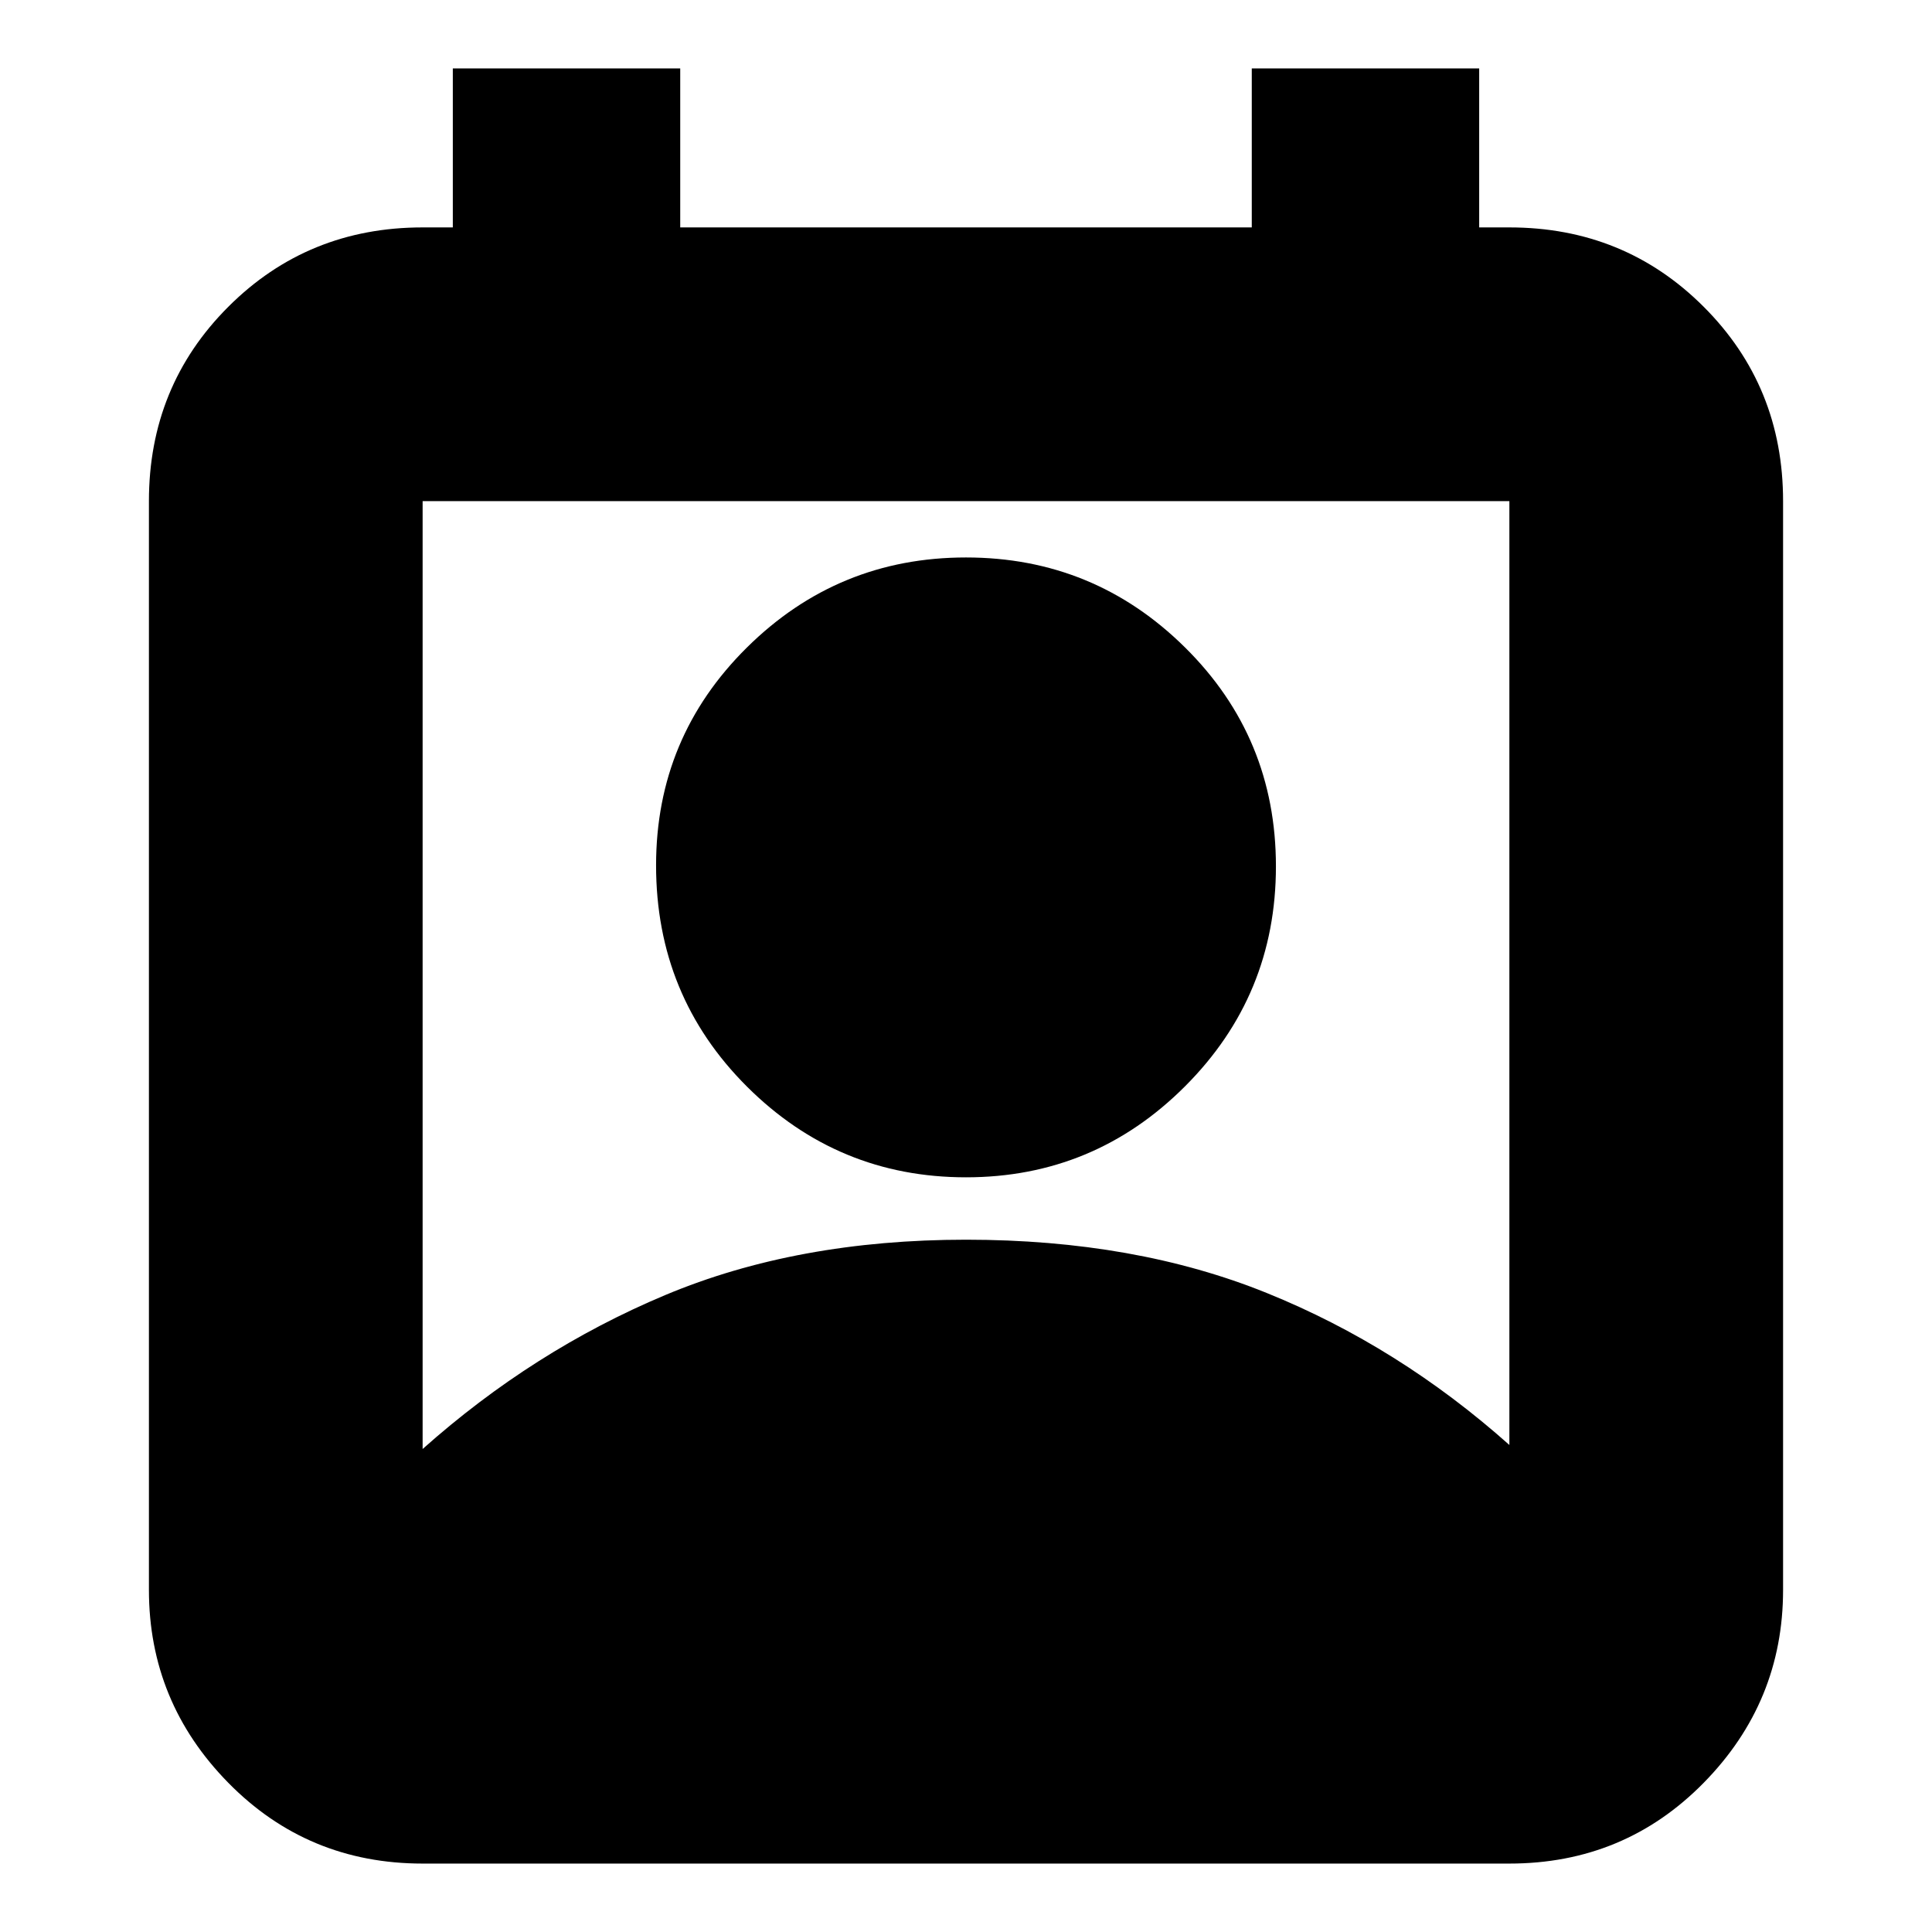 <svg xmlns="http://www.w3.org/2000/svg" height="24" viewBox="0 -960 960 960" width="24"><path d="M210-240q55-49 120.57-76.5 65.58-27.5 149.5-27.5 83.93 0 149.43 26.5T750-242v-469H210v471Zm270-135q-63.63 0-108.81-45.05Q326-465.1 326-530q0-63.63 45.19-108.31Q416.37-683 480-683t108.81 44.69Q634-593.63 634-529.5t-45.19 109.31Q543.63-375 480-375ZM210-34q-57.12 0-96.56-40.14Q74-114.28 74-170v-541q0-57.13 39.44-96.56Q152.88-847 210-847h15v-79h113v79h284v-79h113v79h15q57.13 0 96.56 39.44Q886-768.13 886-711v541q0 55.72-39.44 95.86Q807.13-34 750-34H210Z"/></svg>